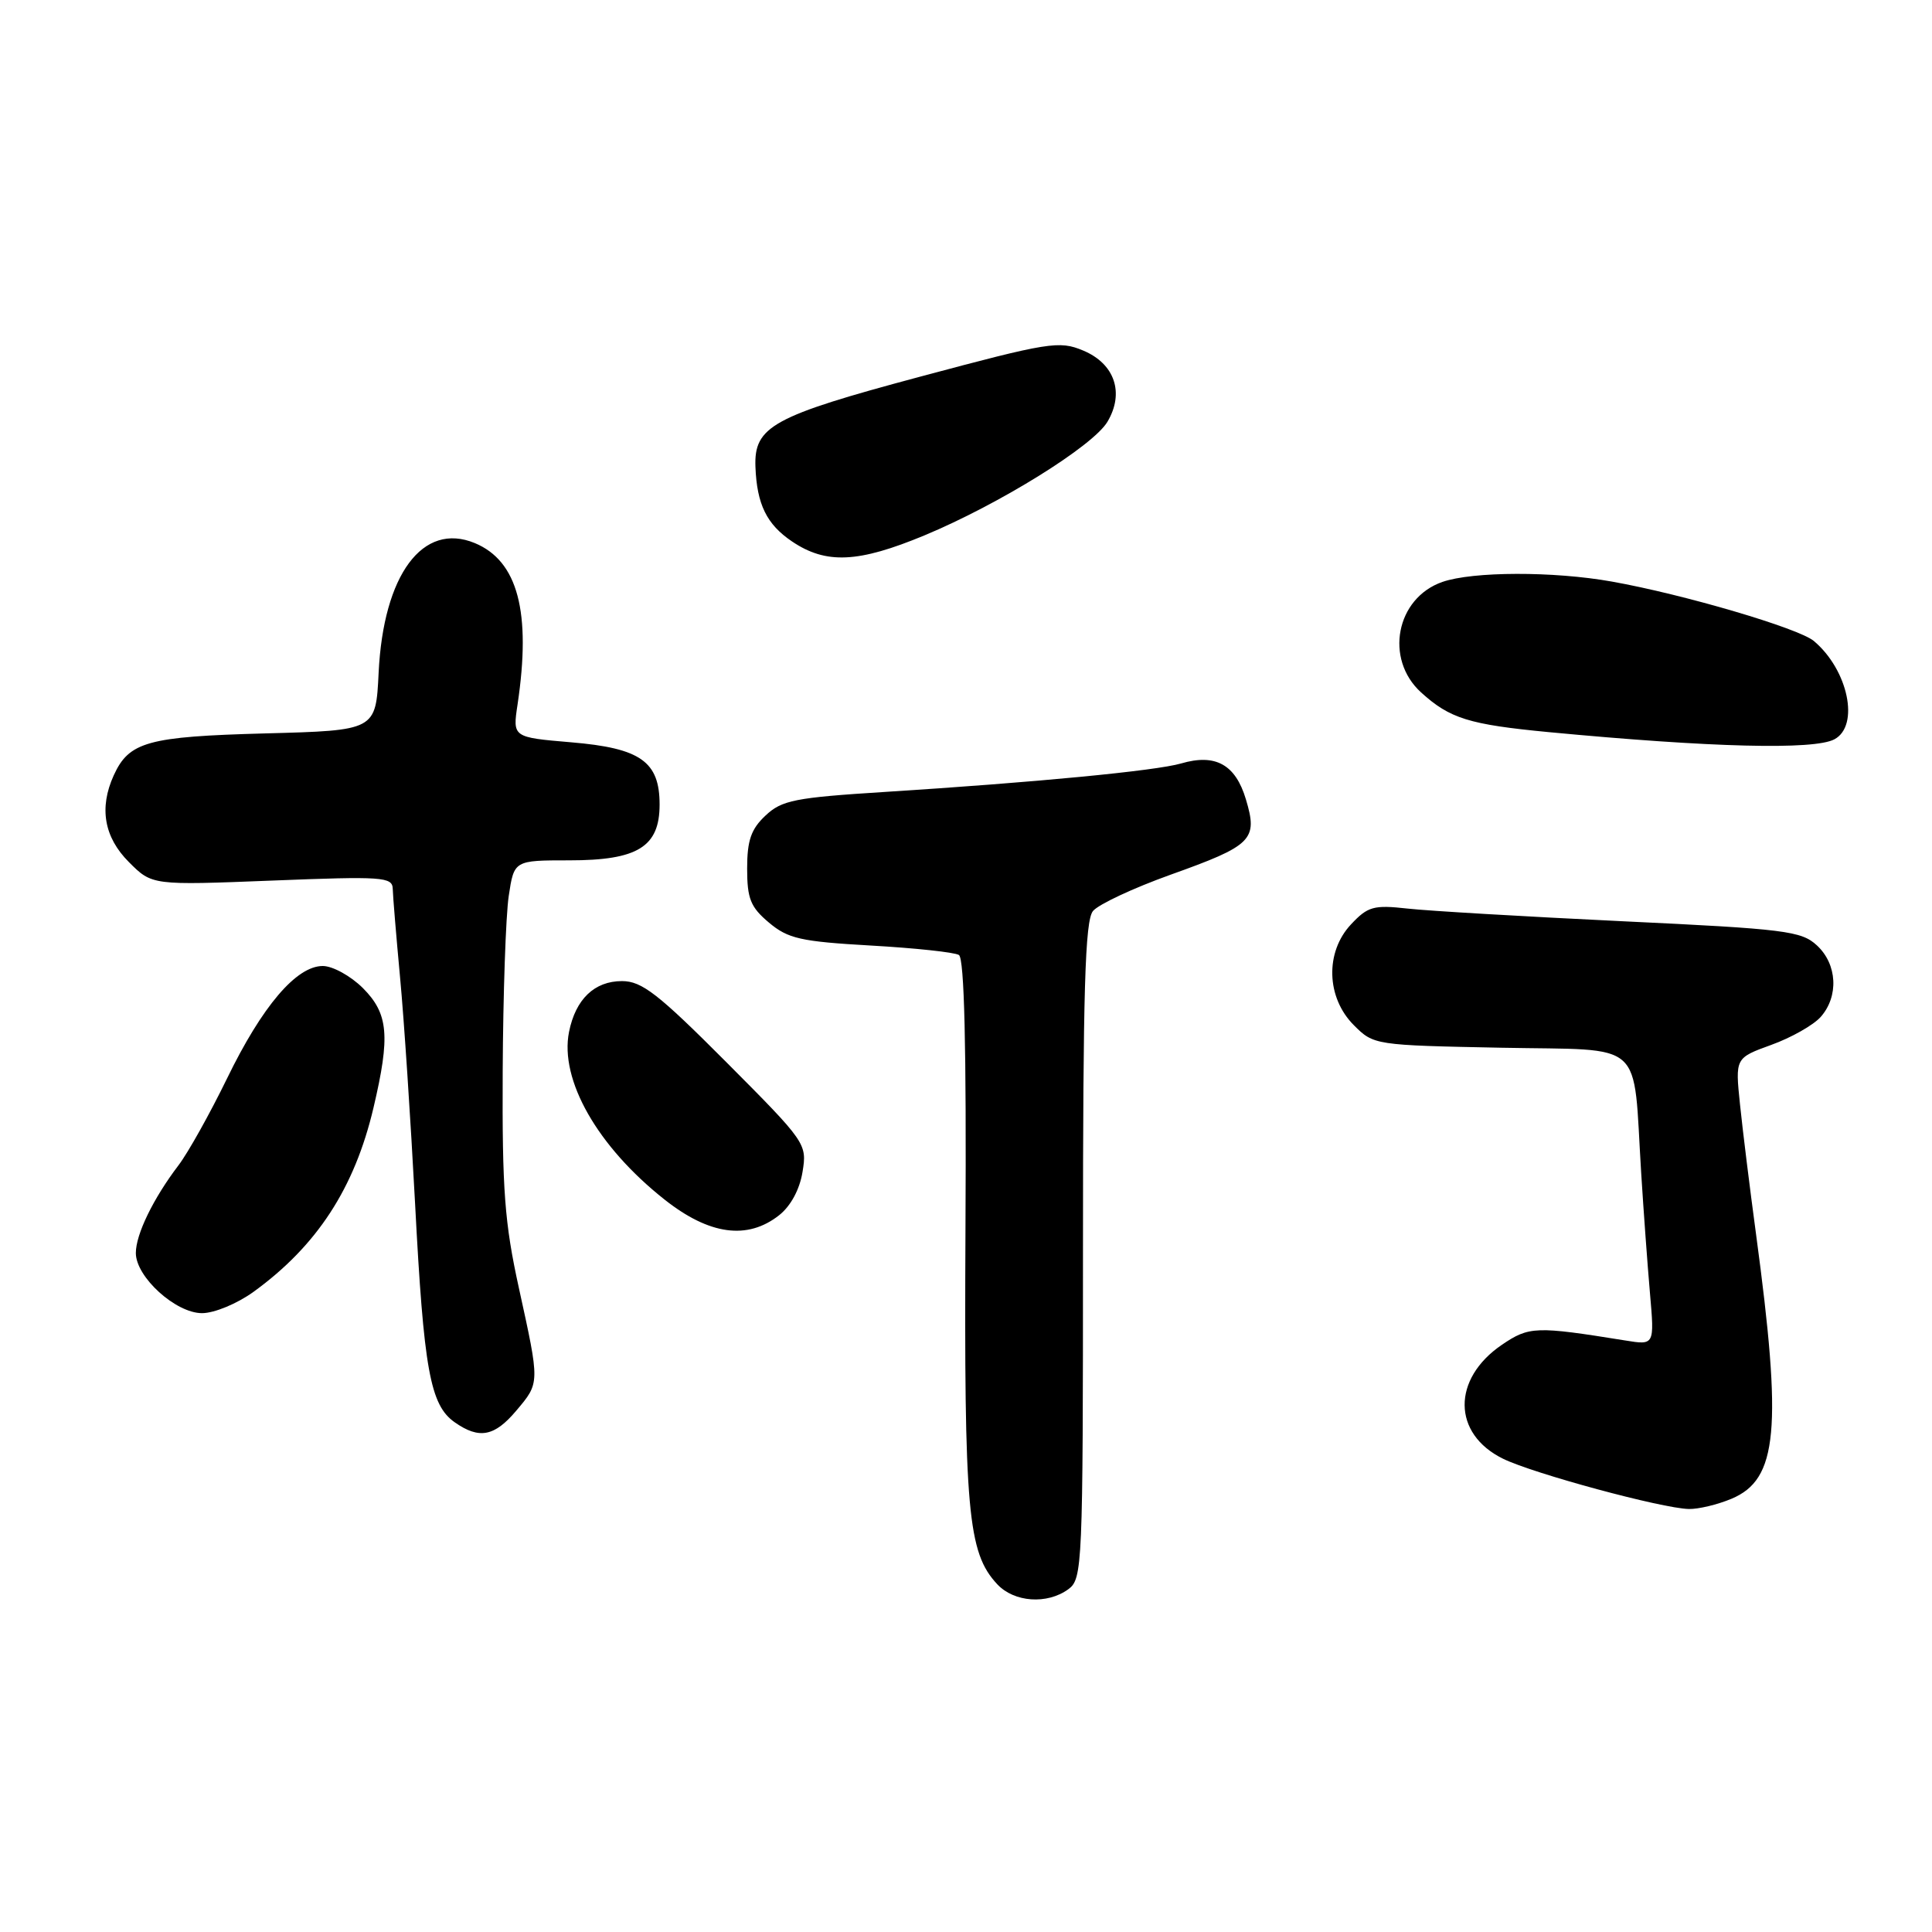 <?xml version="1.0" encoding="UTF-8" standalone="no"?>
<!DOCTYPE svg PUBLIC "-//W3C//DTD SVG 1.1//EN" "http://www.w3.org/Graphics/SVG/1.1/DTD/svg11.dtd" >
<svg xmlns="http://www.w3.org/2000/svg" xmlns:xlink="http://www.w3.org/1999/xlink" version="1.1" viewBox="0 0 256 256">
 <g >
 <path fill="currentColor"
d=" M 141.56 210.58 C 143.43 209.21 143.50 207.57 143.50 165.73 C 143.50 131.12 143.77 121.98 144.83 120.71 C 145.56 119.83 150.16 117.68 155.06 115.92 C 165.95 112.03 166.70 111.28 165.09 105.92 C 163.71 101.30 161.06 99.83 156.51 101.16 C 153.14 102.14 137.22 103.67 117.18 104.94 C 105.33 105.69 103.59 106.03 101.43 108.07 C 99.52 109.86 99.00 111.36 99.00 115.09 C 99.00 119.08 99.45 120.20 101.89 122.25 C 104.42 124.38 106.10 124.76 115.40 125.29 C 121.23 125.62 126.48 126.18 127.06 126.54 C 127.78 126.98 128.06 138.76 127.93 162.85 C 127.74 200.28 128.22 205.72 132.14 209.92 C 134.38 212.32 138.75 212.63 141.56 210.58 Z  M 229.42 198.60 C 235.57 196.03 236.18 189.43 232.68 163.50 C 231.86 157.45 230.91 149.73 230.56 146.35 C 229.92 140.19 229.92 140.19 234.71 138.45 C 237.35 137.50 240.29 135.83 241.25 134.75 C 243.67 132.02 243.45 127.76 240.75 125.27 C 238.69 123.36 236.56 123.09 215.00 122.07 C 202.07 121.45 189.25 120.70 186.50 120.39 C 182.02 119.89 181.24 120.11 179.02 122.48 C 175.56 126.16 175.73 132.19 179.40 135.85 C 182.02 138.48 182.19 138.50 198.95 138.83 C 218.26 139.21 216.34 137.48 217.47 155.50 C 217.78 160.45 218.30 167.59 218.63 171.37 C 219.23 178.25 219.23 178.25 215.36 177.62 C 203.50 175.71 202.62 175.74 199.01 178.19 C 192.37 182.71 192.43 189.99 199.16 193.29 C 203.21 195.27 220.22 199.87 223.78 199.95 C 225.04 199.98 227.58 199.37 229.42 198.60 Z  M 68.41 186.92 C 71.55 183.20 71.54 183.36 68.76 170.69 C 66.86 162.04 66.53 157.69 66.61 141.97 C 66.66 131.79 67.02 121.32 67.41 118.72 C 68.12 114.00 68.12 114.00 75.45 114.00 C 84.50 114.00 87.40 112.21 87.40 106.61 C 87.40 100.91 84.88 99.13 75.69 98.36 C 67.92 97.70 67.92 97.70 68.58 93.34 C 70.41 81.09 68.62 74.33 62.91 71.96 C 56.02 69.11 50.80 76.14 50.17 89.14 C 49.80 96.79 49.80 96.79 35.15 97.18 C 19.58 97.60 17.10 98.28 15.07 102.74 C 13.11 107.05 13.79 110.94 17.08 114.23 C 20.15 117.31 20.15 117.31 36.08 116.68 C 50.71 116.10 52.00 116.19 52.04 117.78 C 52.06 118.72 52.50 124.00 53.01 129.50 C 53.53 135.00 54.42 148.49 55.00 159.47 C 56.15 181.51 57.00 186.18 60.25 188.46 C 63.50 190.74 65.52 190.35 68.41 186.92 Z  M 33.60 171.17 C 42.00 165.08 46.98 157.44 49.49 146.78 C 51.73 137.26 51.47 134.32 48.08 130.92 C 46.47 129.32 44.08 128.00 42.77 128.00 C 39.27 128.00 34.74 133.32 30.08 142.91 C 27.83 147.53 24.94 152.71 23.65 154.41 C 20.31 158.80 18.00 163.55 18.00 166.03 C 18.00 169.21 23.28 174.00 26.77 174.00 C 28.40 174.00 31.43 172.74 33.60 171.17 Z  M 103.23 161.03 C 104.77 159.82 105.96 157.62 106.34 155.28 C 106.95 151.56 106.80 151.34 96.25 140.75 C 87.21 131.68 85.05 130.00 82.42 130.00 C 78.77 130.00 76.27 132.39 75.40 136.73 C 74.13 143.08 79.17 151.93 88.07 158.96 C 93.99 163.64 99.04 164.33 103.23 161.03 Z  M 243.07 97.96 C 246.44 96.16 244.90 88.77 240.35 84.94 C 238.34 83.24 223.07 78.75 213.57 77.06 C 205.85 75.68 195.14 75.71 191.12 77.11 C 184.98 79.25 183.43 87.32 188.30 91.75 C 192.11 95.21 194.64 96.00 205.21 97.01 C 226.74 99.05 240.39 99.40 243.07 97.96 Z  M 122.52 70.93 C 132.41 66.81 144.82 59.11 146.74 55.89 C 149.02 52.06 147.71 48.20 143.53 46.45 C 140.35 45.12 139.03 45.33 121.85 49.93 C 102.36 55.15 99.90 56.51 100.10 61.86 C 100.29 66.83 101.59 69.48 104.94 71.74 C 109.46 74.79 113.72 74.59 122.52 70.93 Z "/>
</g>
</svg>